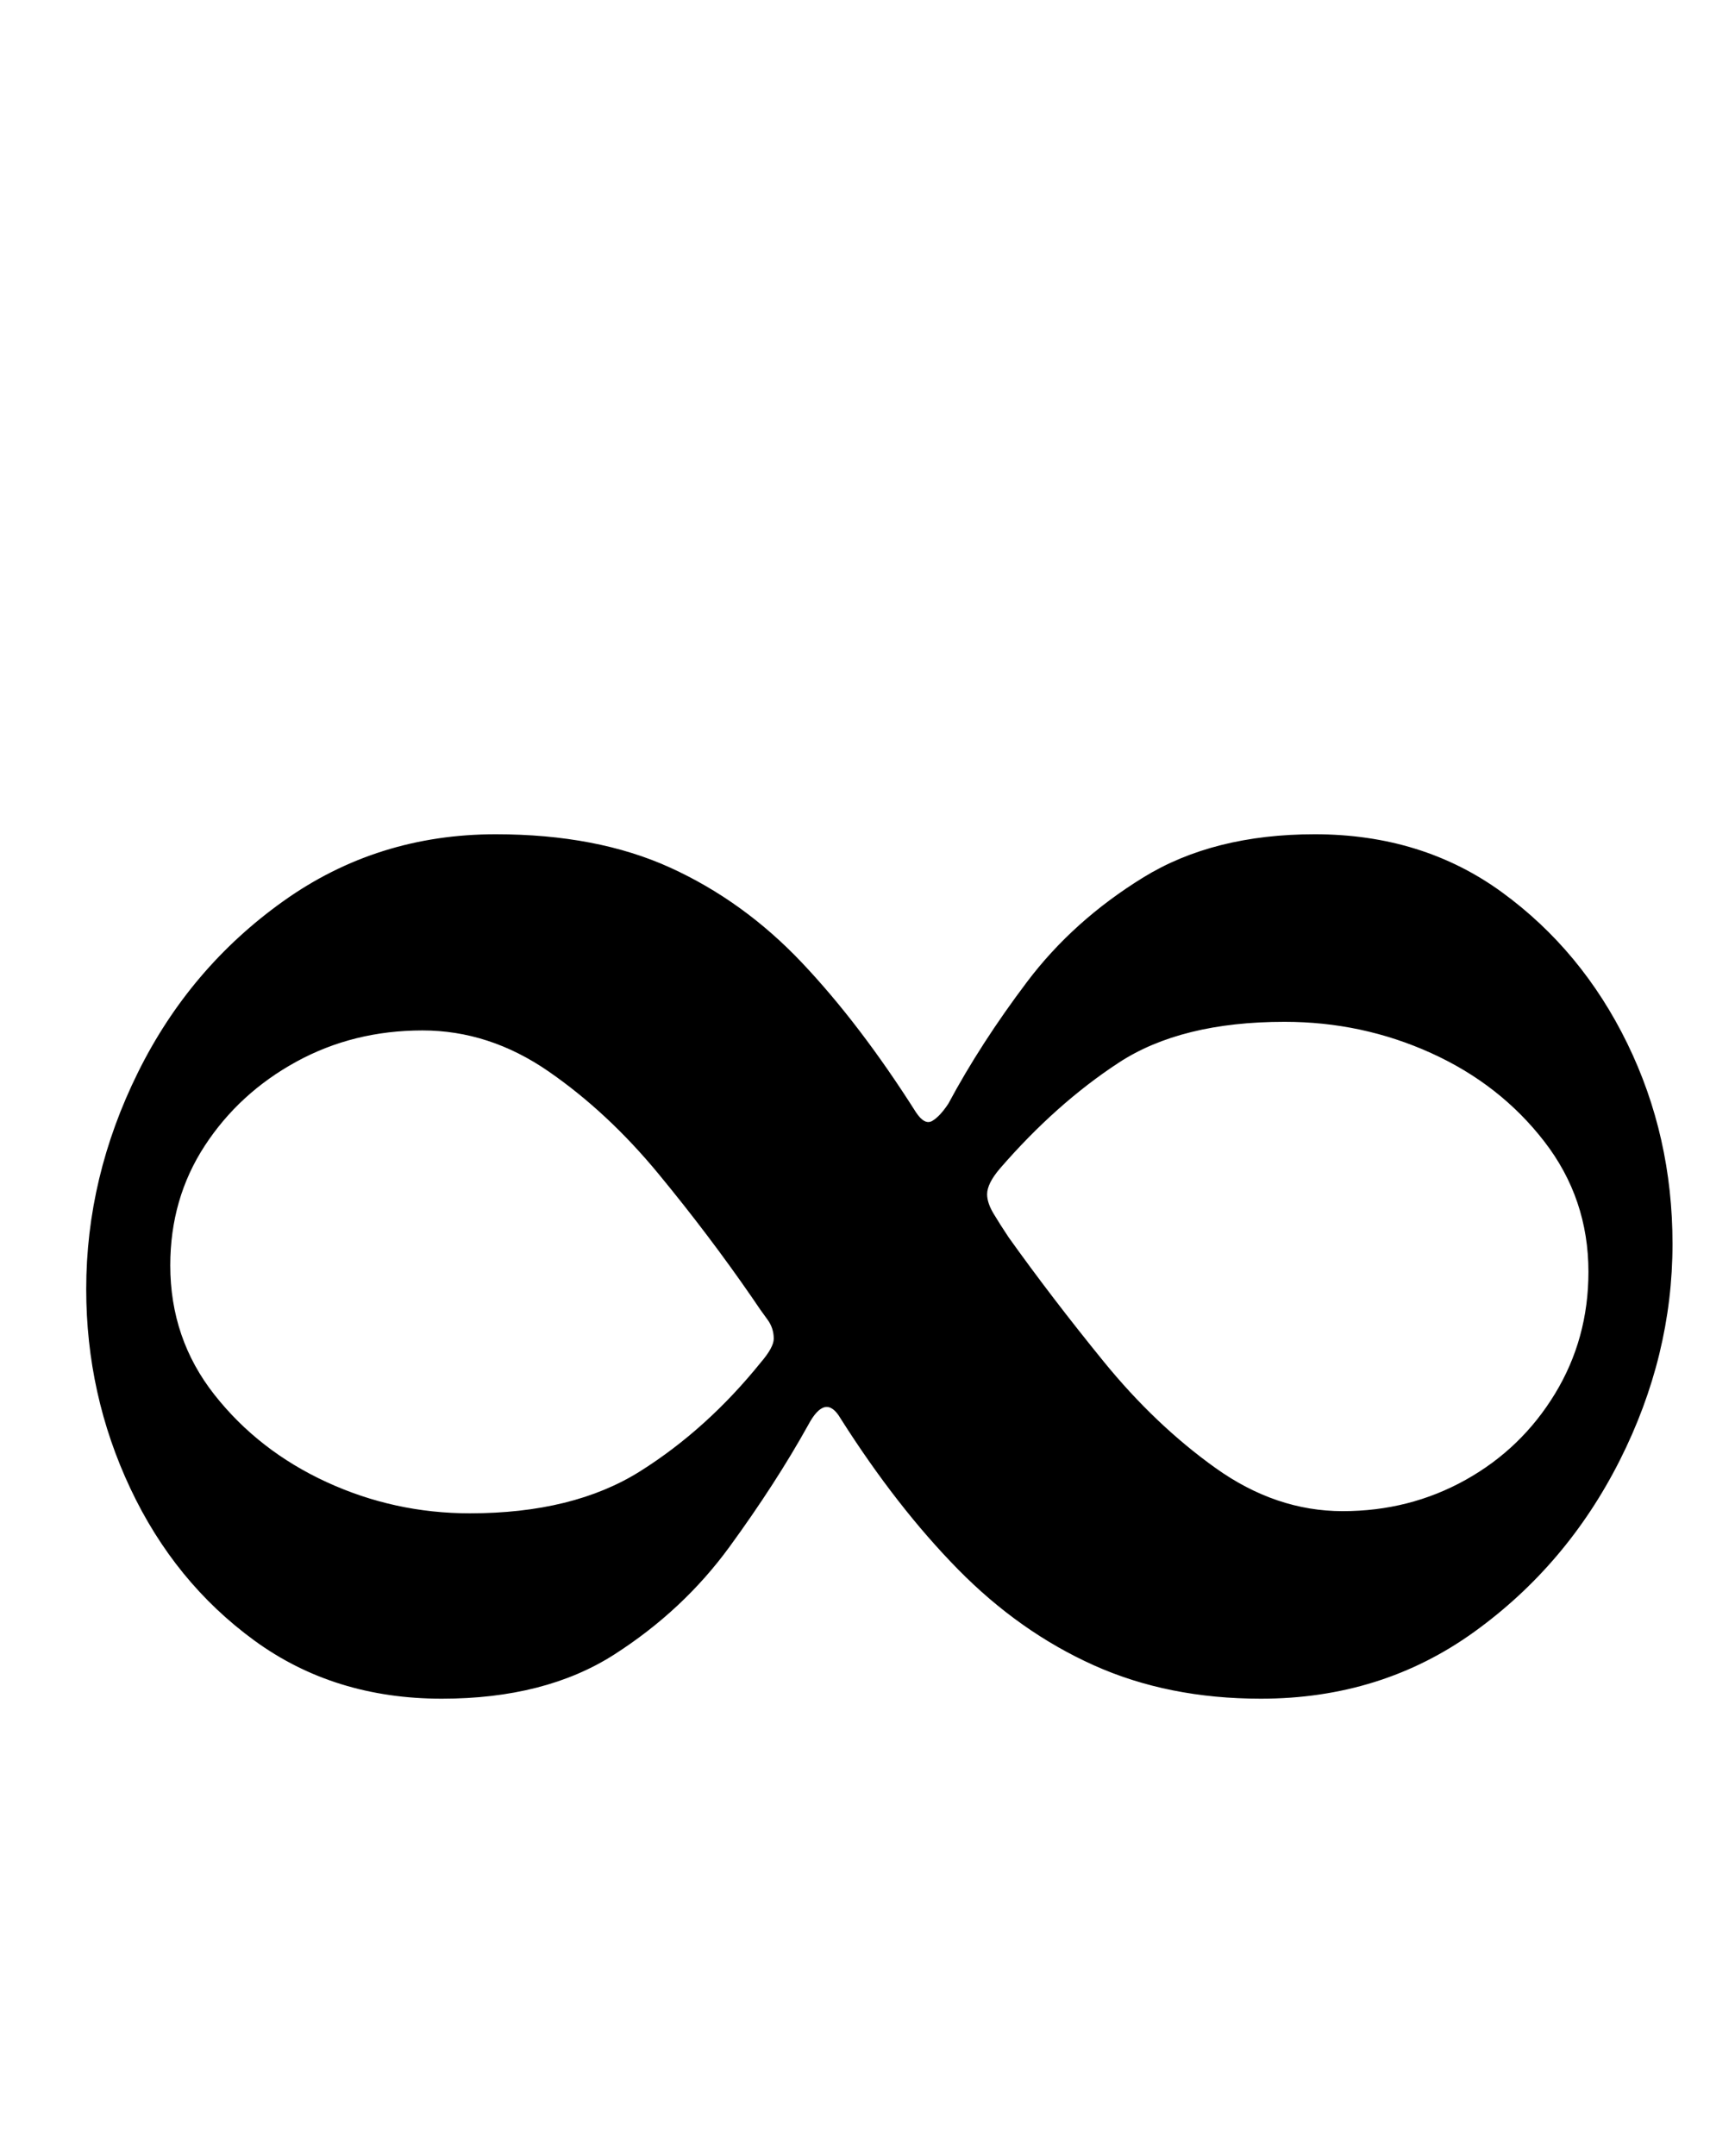<?xml version="1.0" standalone="no"?>
<!DOCTYPE svg PUBLIC "-//W3C//DTD SVG 1.1//EN" "http://www.w3.org/Graphics/SVG/1.1/DTD/svg11.dtd" >
<svg xmlns="http://www.w3.org/2000/svg" xmlns:xlink="http://www.w3.org/1999/xlink" version="1.1" viewBox="-10 0 805 1000">
  <g transform="matrix(1 0 0 -1 0 800)">
   <path fill="currentColor"
d="M195 12q-50 0 -87 27t-57.5 70.5t-20.5 92.5q0 52 24 100.5t67.5 79.5t98.5 31q47 0 81 -15.5t61 -44t53 -69.5q4 -6 7.5 -4t7.5 8q15 28 36.5 56.5t54 48.5t79.5 20q50 0 87 -27t58 -70t21 -93q0 -52 -24.5 -100.5t-67.5 -79.5t-99 -31q-43 0 -77.5 15.5t-63 44.5
t-54.5 70q-7 12 -15 -3q-15 -27 -36.5 -56.5t-53.5 -50t-80 -20.5zM208 98q48 0 79 19.5t56 50.5q6 7 6 11q0 5 -3 9t-7 10q-20 29 -43.5 57.5t-51 47.5t-58.5 19q-32 0 -58.5 -14.5t-42.5 -39t-16 -55.5q0 -34 20.5 -60t52 -40.5t66.5 -14.5zM613 99q31 0 57 14.5t41.5 40
t15.5 56.5q0 34 -20.5 60.5t-52.5 41t-68 14.5q-48 0 -77 -19t-55 -49q-6 -7 -6 -12q0 -4 3 -9t7 -11q20 -28 44 -57.5t52 -49.5t59 -20z" />
  </g>

</svg>
